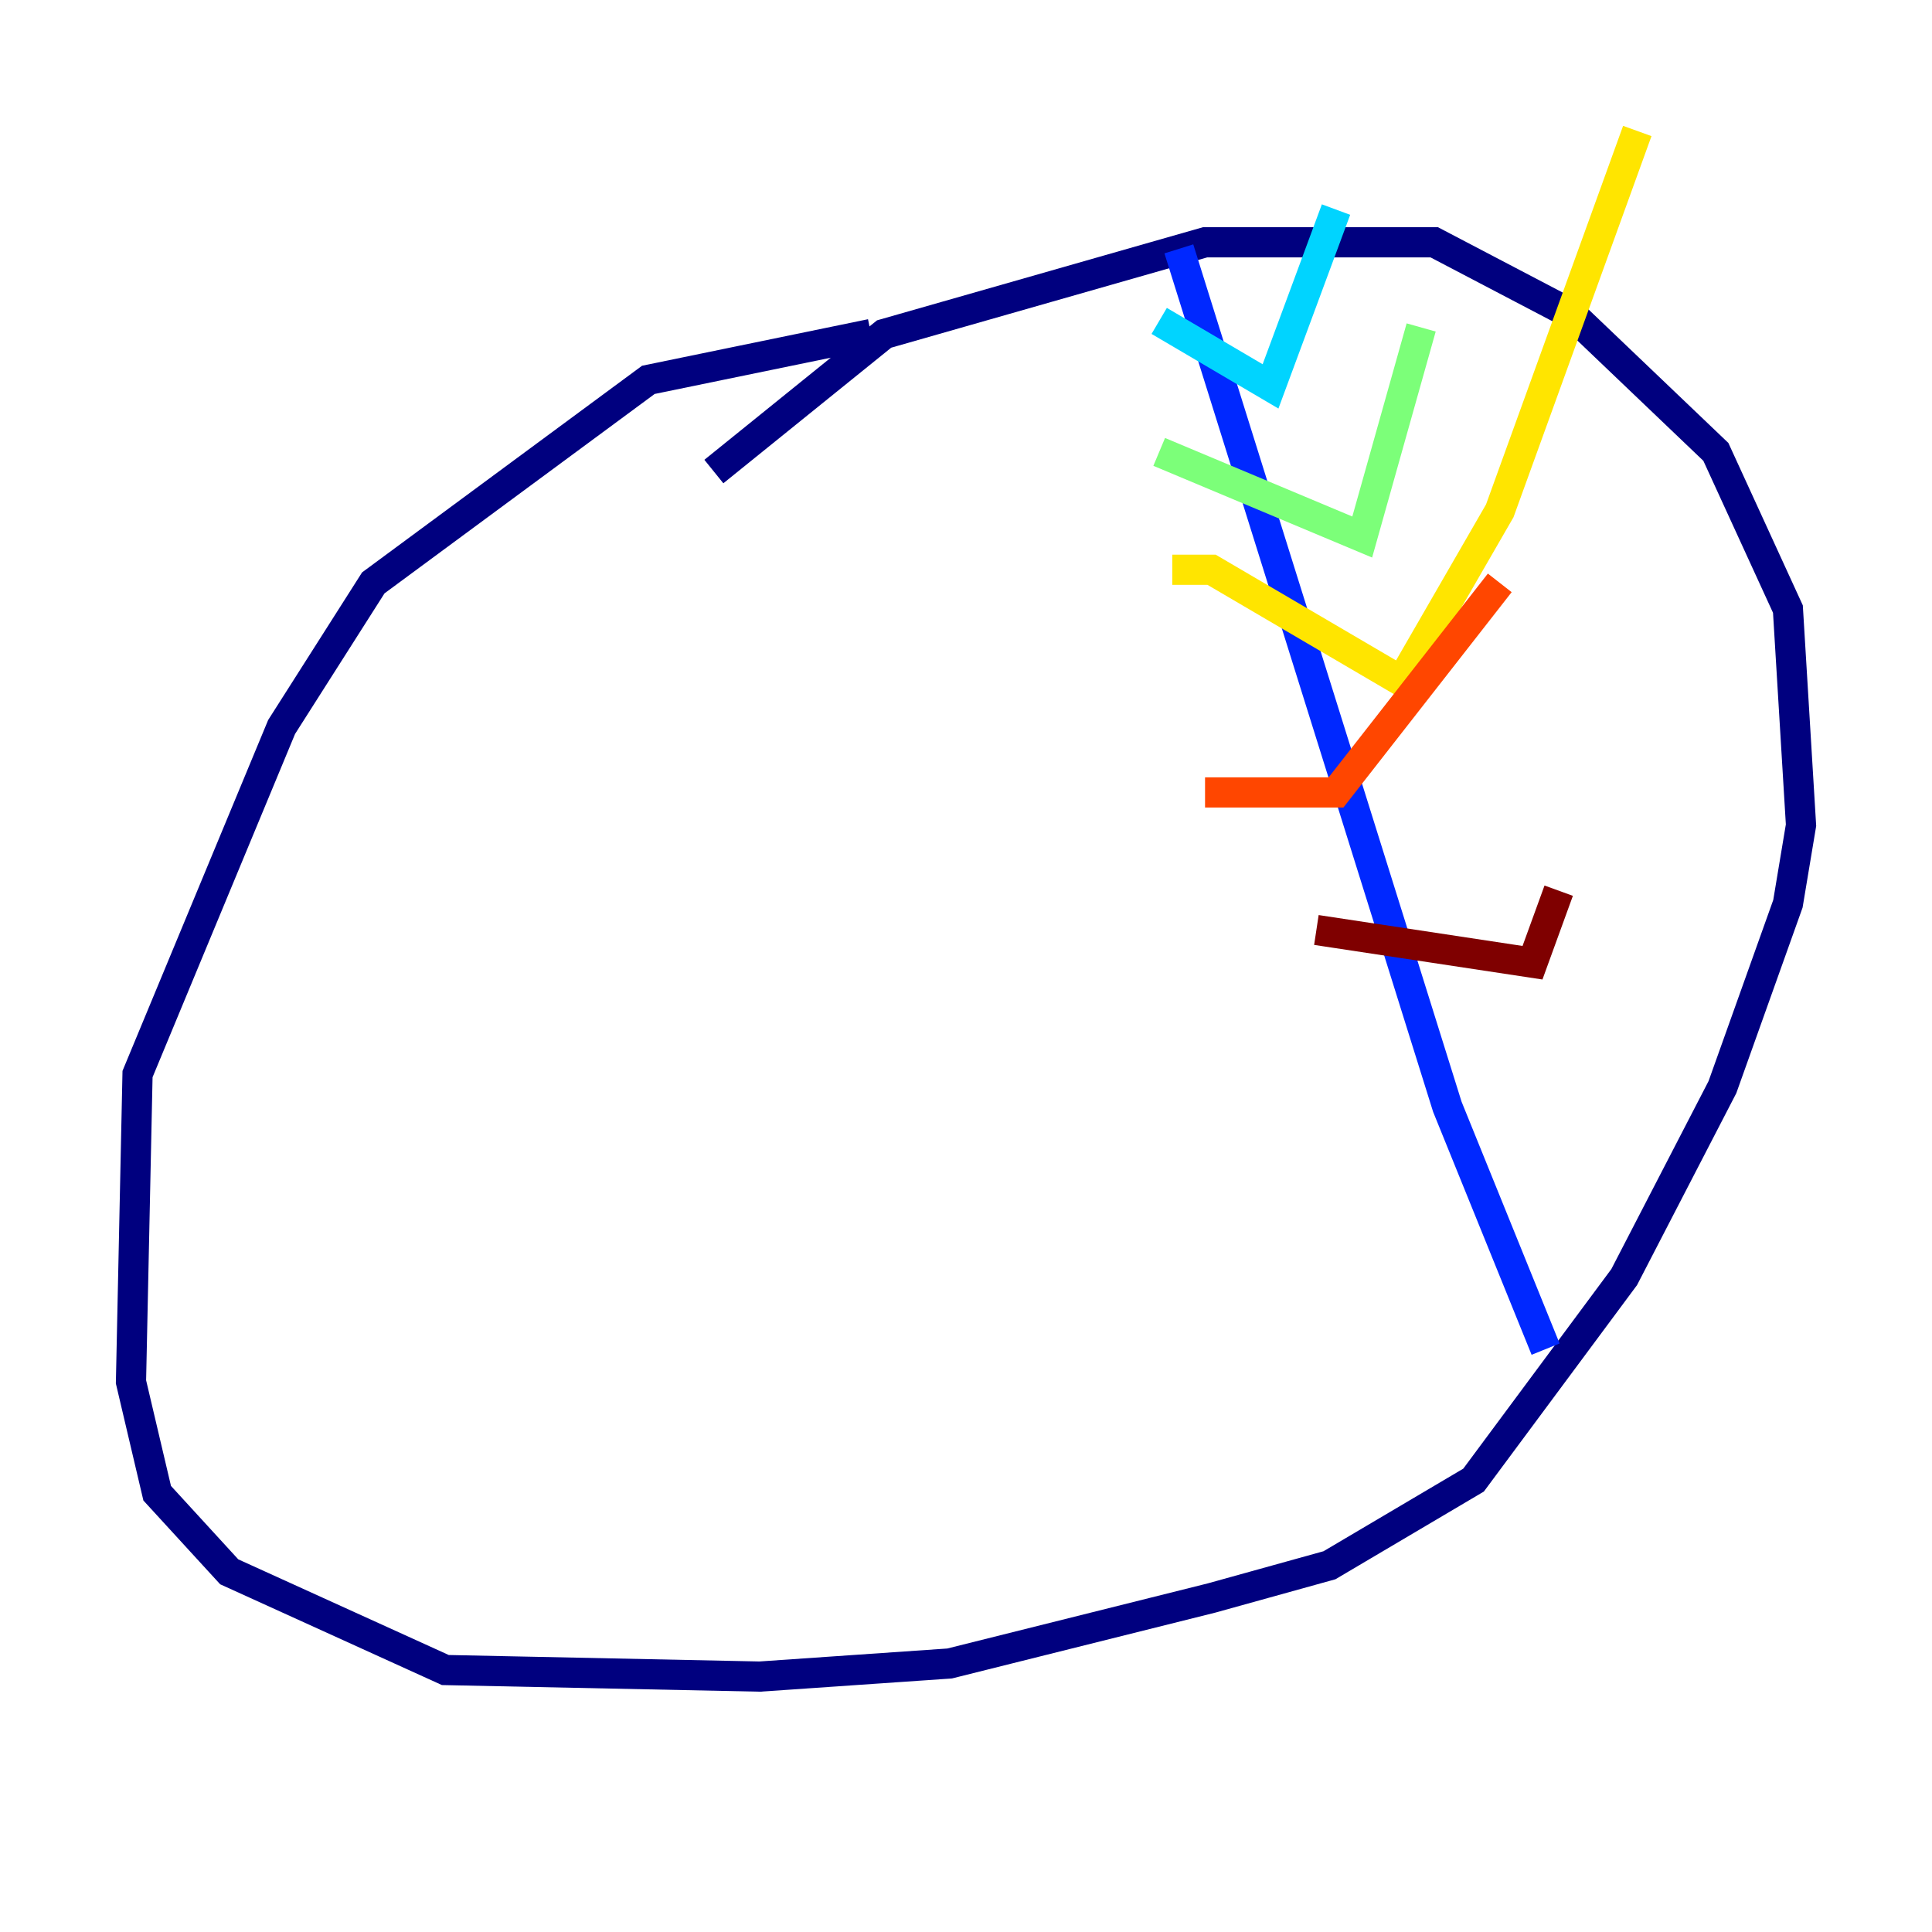 <?xml version="1.0" encoding="utf-8" ?>
<svg baseProfile="tiny" height="128" version="1.2" viewBox="0,0,128,128" width="128" xmlns="http://www.w3.org/2000/svg" xmlns:ev="http://www.w3.org/2001/xml-events" xmlns:xlink="http://www.w3.org/1999/xlink"><defs /><polyline fill="none" points="47.295,31.241 58.576,22.129 79.837,16.054 95.024,16.054 104.136,20.827 113.681,29.939 118.454,40.352 119.322,54.671 118.454,59.878 114.115,72.027 107.607,84.61 97.627,98.061 88.081,103.702 80.271,105.871 62.915,110.21 50.332,111.078 29.505,110.644 15.186,104.136 10.414,98.929 8.678,91.552 9.112,71.159 18.658,48.163 24.732,38.617 42.956,25.166 57.709,22.129" stroke="#00007f" stroke-width="2" /><polyline fill="none" points="78.102,16.488 95.891,73.329 102.4,89.383" stroke="#0028ff" stroke-width="2" /><polyline fill="none" points="76.8,21.261 84.176,25.6 88.515,13.885" stroke="#00d4ff" stroke-width="2" /><polyline fill="none" points="76.8,29.939 90.251,35.58 94.156,21.695" stroke="#7cff79" stroke-width="2" /><polyline fill="none" points="77.668,37.749 80.271,37.749 92.854,45.125 99.363,33.844 108.475,8.678" stroke="#ffe500" stroke-width="2" /><polyline fill="none" points="79.837,52.502 88.515,52.502 99.363,38.617" stroke="#ff4600" stroke-width="2" /><polyline fill="none" points="87.214,61.614 101.532,63.783 103.268,59.01" stroke="#7f0000" stroke-width="2" /></svg>